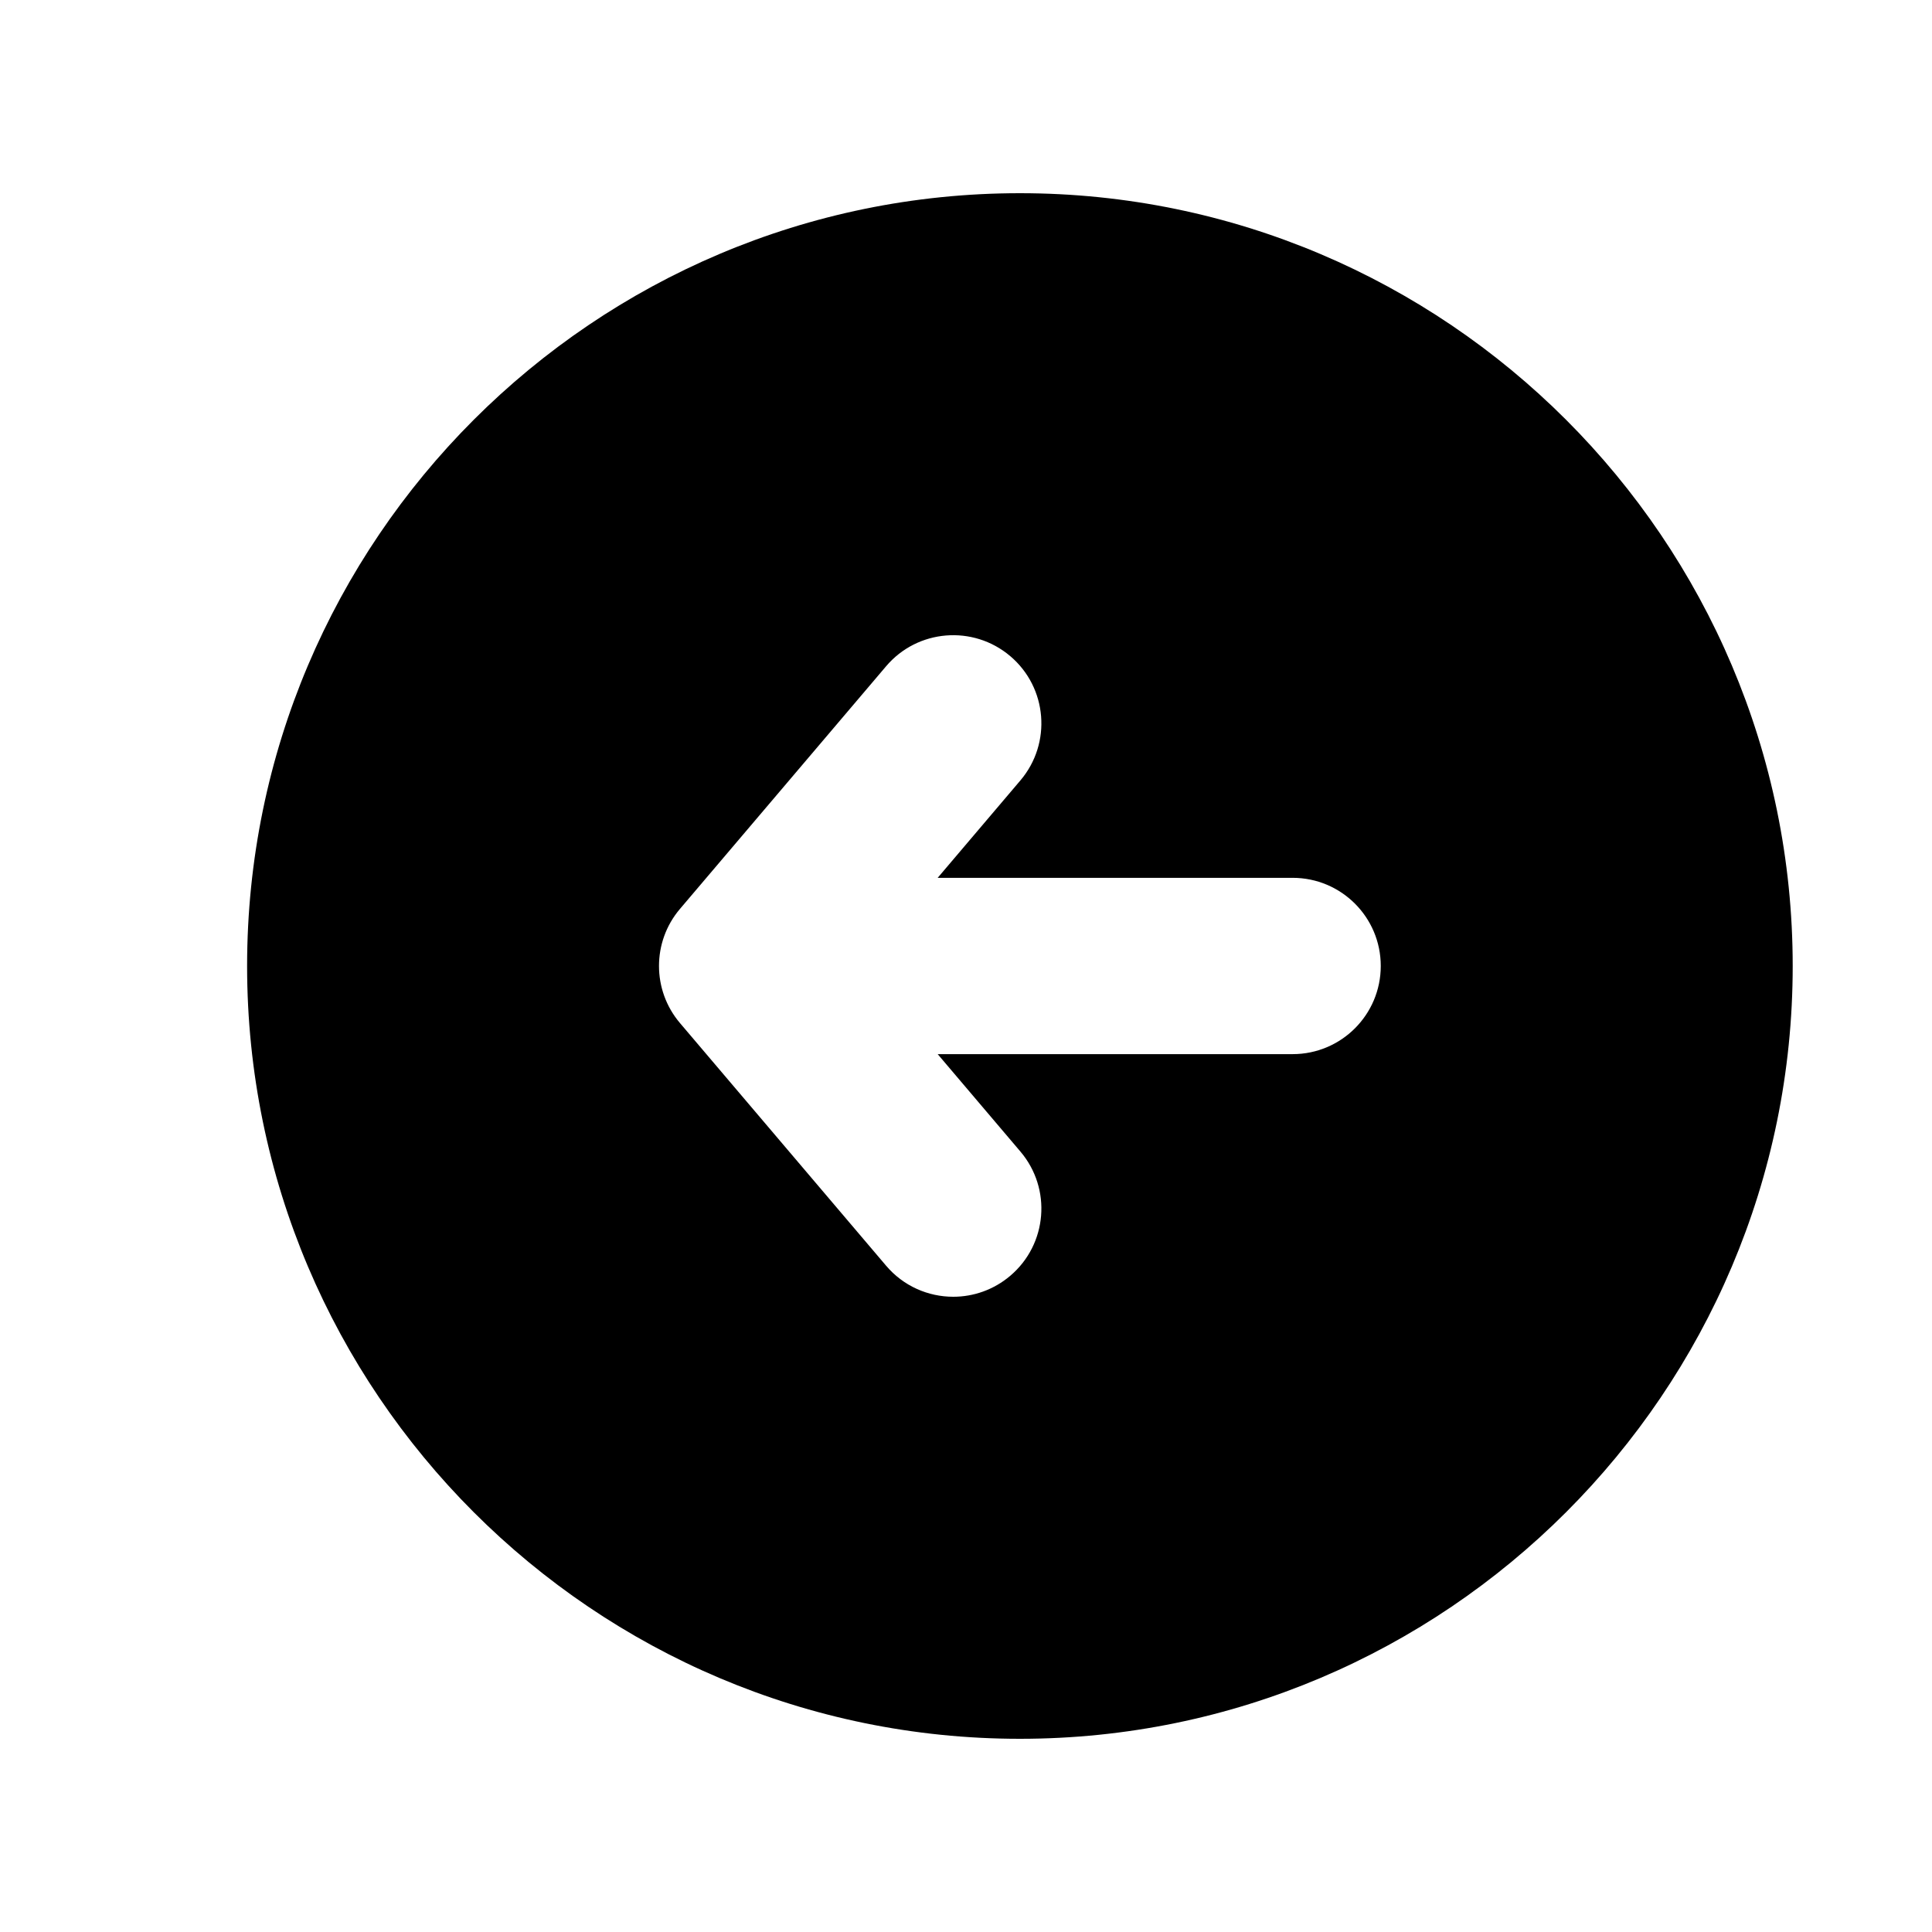 <?xml version="1.0" encoding="utf-8"?>
<!-- Generator: Adobe Illustrator 16.0.0, SVG Export Plug-In . SVG Version: 6.00 Build 0)  -->
<!DOCTYPE svg PUBLIC "-//W3C//DTD SVG 1.1//EN" "http://www.w3.org/Graphics/SVG/1.1/DTD/svg11.dtd">
<svg version="1.1" id="Layer_1" xmlns="http://www.w3.org/2000/svg" xmlns:xlink="http://www.w3.org/1999/xlink" x="0px" y="0px"
	 width="50px" height="50px" viewBox="-245.5 244.5 50 50" enable-background="new -245.5 244.5 50 50" xml:space="preserve">
<path d="M-219.105,249.5c-11.027,0-20,8.972-20,20s8.973,20,20,20c11.028,0,20-8.972,20-20S-208.077,249.5-219.105,249.5z
	 M-212.047,271.781h-9.186l2.141,2.521c0.816,0.96,0.699,2.399-0.262,3.215c-0.429,0.364-0.953,0.543-1.476,0.543
	c-0.646,0-1.288-0.273-1.739-0.805l-5.334-6.279c-0.723-0.852-0.723-2.102,0-2.953l5.334-6.279c0.814-0.961,2.254-1.078,3.215-0.263
	s1.078,2.255,0.262,3.216l-2.141,2.521h9.186c1.26,0,2.281,1.021,2.281,2.281S-210.787,271.781-212.047,271.781z"/>
</svg>
